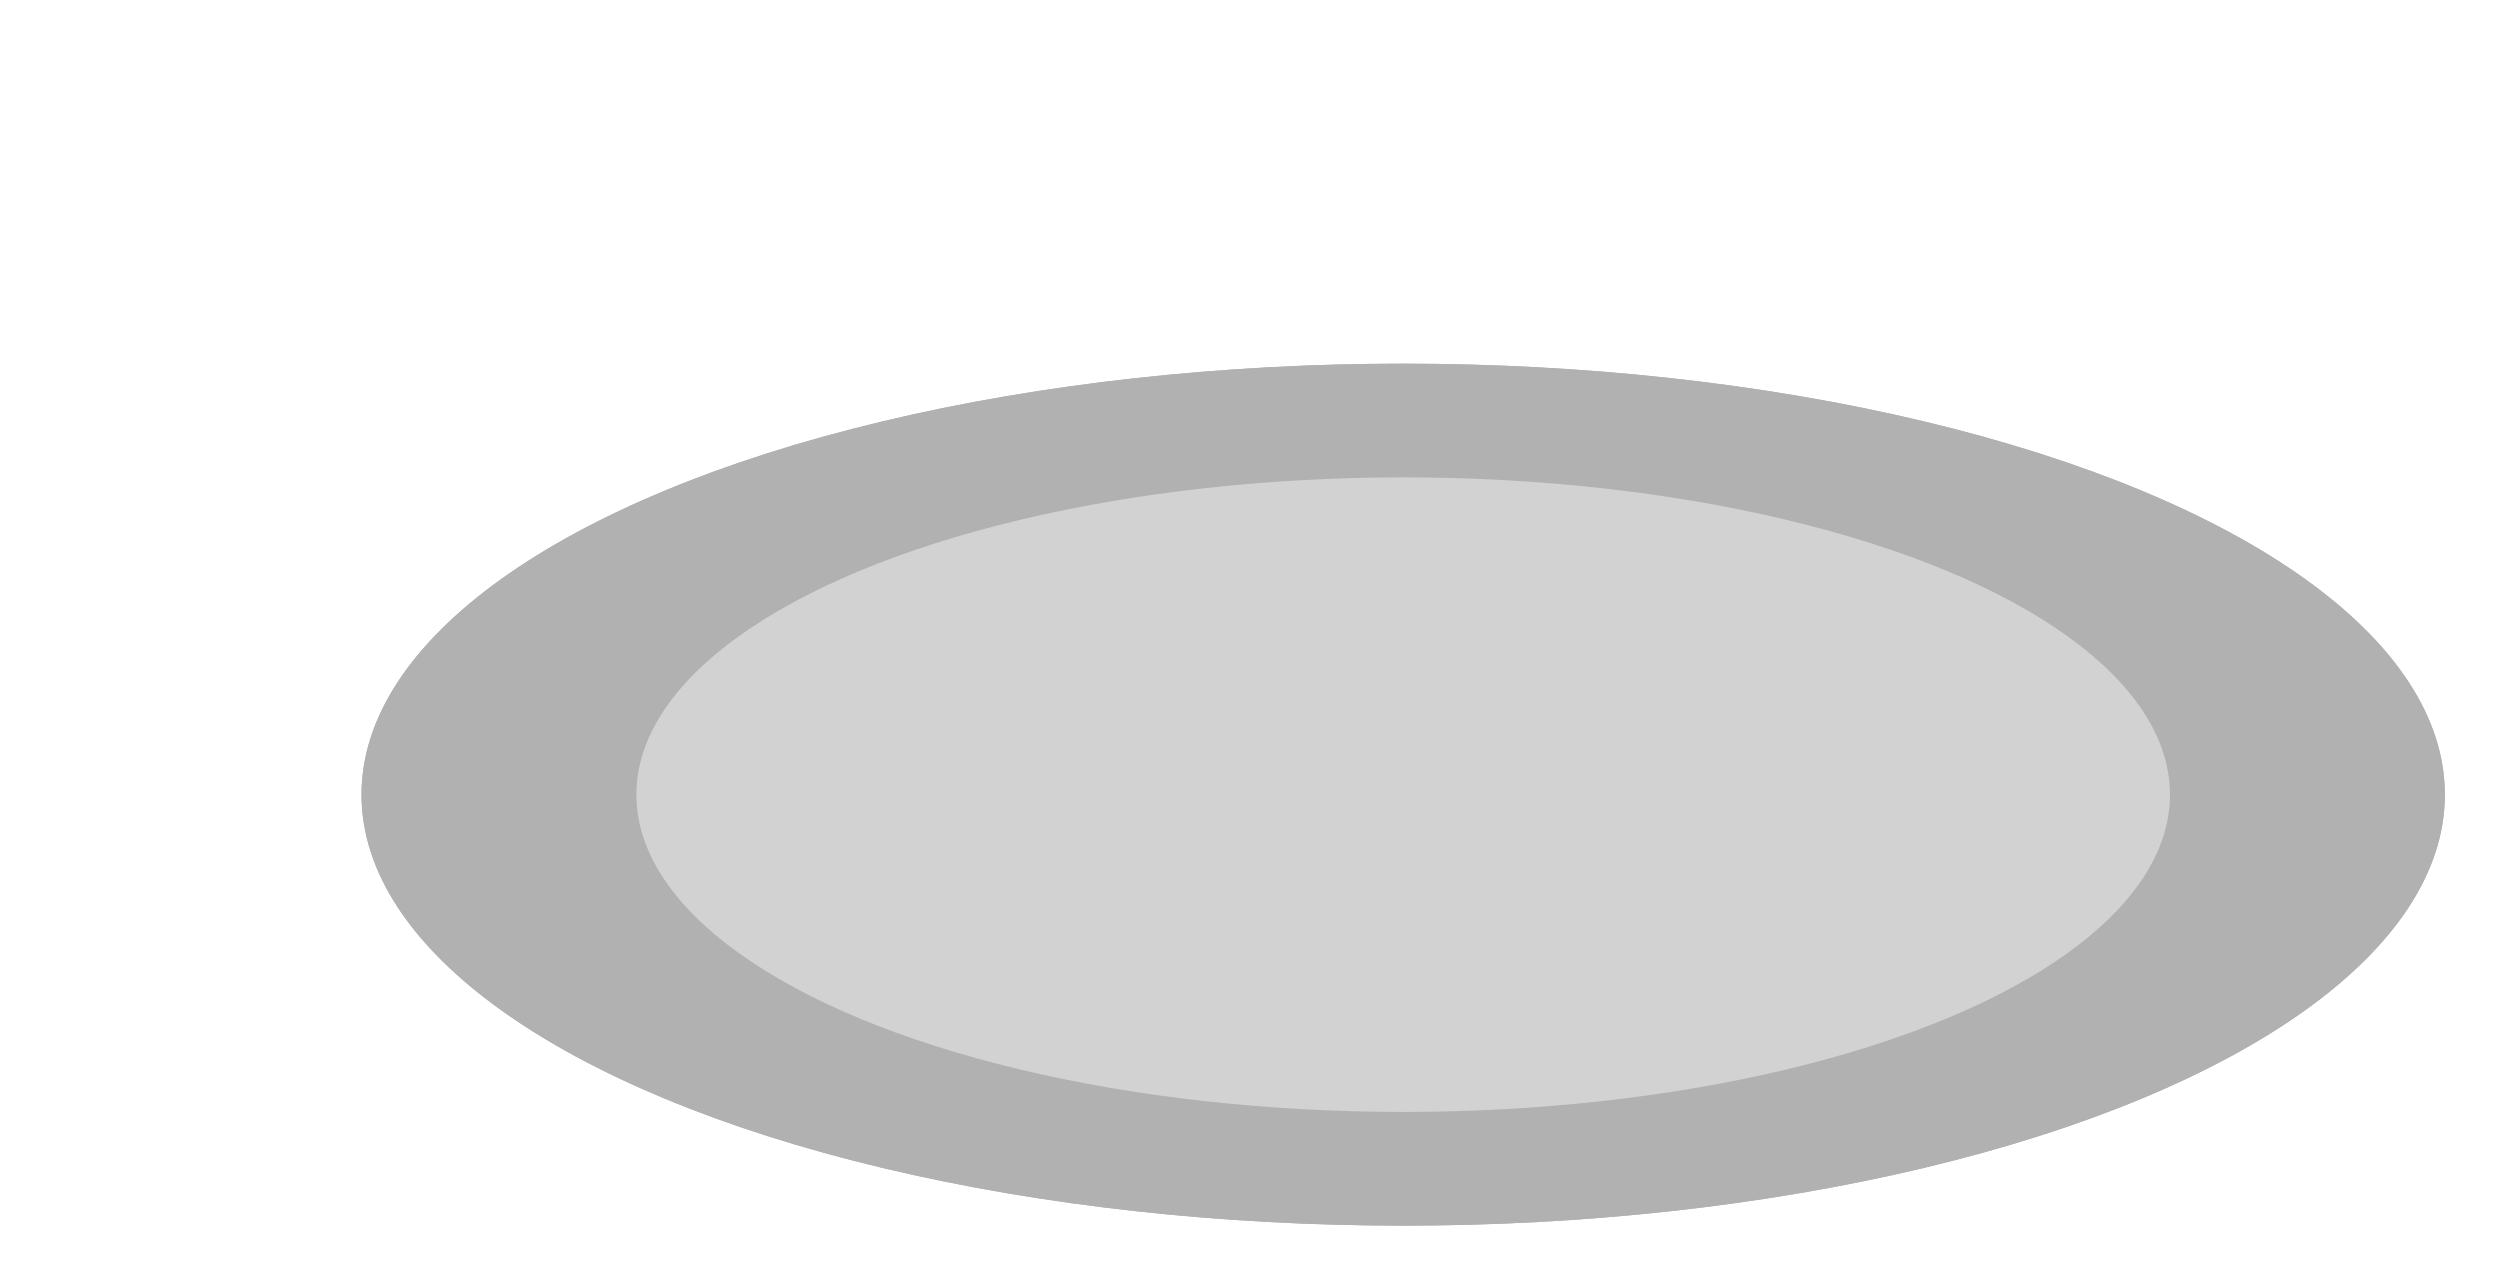 <svg width="66" height="34" viewBox="0 0 66 34" fill="none" xmlns="http://www.w3.org/2000/svg">
<g filter="url(#filter0_d_17_80)">
<g filter="url(#filter1_d_17_80)">
<ellipse cx="28.044" cy="12.979" rx="27.5" ry="11.378" fill="#B1B1B1"/>
</g>
<g filter="url(#filter2_d_17_80)">
<ellipse cx="28.044" cy="12.979" rx="27.5" ry="11.378" fill="#B1B1B1"/>
</g>
<g filter="url(#filter3_d_17_80)">
<ellipse cx="28.044" cy="12.979" rx="20.243" ry="8.376" fill="#D2D2D2"/>
</g>
</g>
<defs>
<filter id="filter0_d_17_80" x="0.544" y="0.601" width="65" height="32.757" filterUnits="userSpaceOnUse" color-interpolation-filters="sRGB">
<feFlood flood-opacity="0" result="BackgroundImageFix"/>
<feColorMatrix in="SourceAlpha" type="matrix" values="0 0 0 0 0 0 0 0 0 0 0 0 0 0 0 0 0 0 127 0" result="hardAlpha"/>
<feOffset dx="5" dy="4"/>
<feGaussianBlur stdDeviation="2.5"/>
<feComposite in2="hardAlpha" operator="out"/>
<feColorMatrix type="matrix" values="0 0 0 0 0 0 0 0 0 0 0 0 0 0 0 0 0 0 0.25 0"/>
<feBlend mode="normal" in2="BackgroundImageFix" result="effect1_dropShadow_17_80"/>
<feBlend mode="normal" in="SourceGraphic" in2="effect1_dropShadow_17_80" result="shape"/>
</filter>
<filter id="filter1_d_17_80" x="0.544" y="1.601" width="63" height="30.756" filterUnits="userSpaceOnUse" color-interpolation-filters="sRGB">
<feFlood flood-opacity="0" result="BackgroundImageFix"/>
<feColorMatrix in="SourceAlpha" type="matrix" values="0 0 0 0 0 0 0 0 0 0 0 0 0 0 0 0 0 0 127 0" result="hardAlpha"/>
<feOffset dx="4" dy="4"/>
<feGaussianBlur stdDeviation="2"/>
<feComposite in2="hardAlpha" operator="out"/>
<feColorMatrix type="matrix" values="0 0 0 0 0 0 0 0 0 0 0 0 0 0 0 0 0 0 0.25 0"/>
<feBlend mode="normal" in2="BackgroundImageFix" result="effect1_dropShadow_17_80"/>
<feBlend mode="normal" in="SourceGraphic" in2="effect1_dropShadow_17_80" result="shape"/>
</filter>
<filter id="filter2_d_17_80" x="0.544" y="1.601" width="63" height="30.756" filterUnits="userSpaceOnUse" color-interpolation-filters="sRGB">
<feFlood flood-opacity="0" result="BackgroundImageFix"/>
<feColorMatrix in="SourceAlpha" type="matrix" values="0 0 0 0 0 0 0 0 0 0 0 0 0 0 0 0 0 0 127 0" result="hardAlpha"/>
<feOffset dx="4" dy="4"/>
<feGaussianBlur stdDeviation="2"/>
<feComposite in2="hardAlpha" operator="out"/>
<feColorMatrix type="matrix" values="0 0 0 0 0 0 0 0 0 0 0 0 0 0 0 0 0 0 0.25 0"/>
<feBlend mode="normal" in2="BackgroundImageFix" result="effect1_dropShadow_17_80"/>
<feBlend mode="normal" in="SourceGraphic" in2="effect1_dropShadow_17_80" result="shape"/>
</filter>
<filter id="filter3_d_17_80" x="7.801" y="4.603" width="48.486" height="24.751" filterUnits="userSpaceOnUse" color-interpolation-filters="sRGB">
<feFlood flood-opacity="0" result="BackgroundImageFix"/>
<feColorMatrix in="SourceAlpha" type="matrix" values="0 0 0 0 0 0 0 0 0 0 0 0 0 0 0 0 0 0 127 0" result="hardAlpha"/>
<feOffset dx="4" dy="4"/>
<feGaussianBlur stdDeviation="2"/>
<feComposite in2="hardAlpha" operator="out"/>
<feColorMatrix type="matrix" values="0 0 0 0 0 0 0 0 0 0 0 0 0 0 0 0 0 0 0.15 0"/>
<feBlend mode="normal" in2="BackgroundImageFix" result="effect1_dropShadow_17_80"/>
<feBlend mode="normal" in="SourceGraphic" in2="effect1_dropShadow_17_80" result="shape"/>
</filter>
</defs>
</svg>

